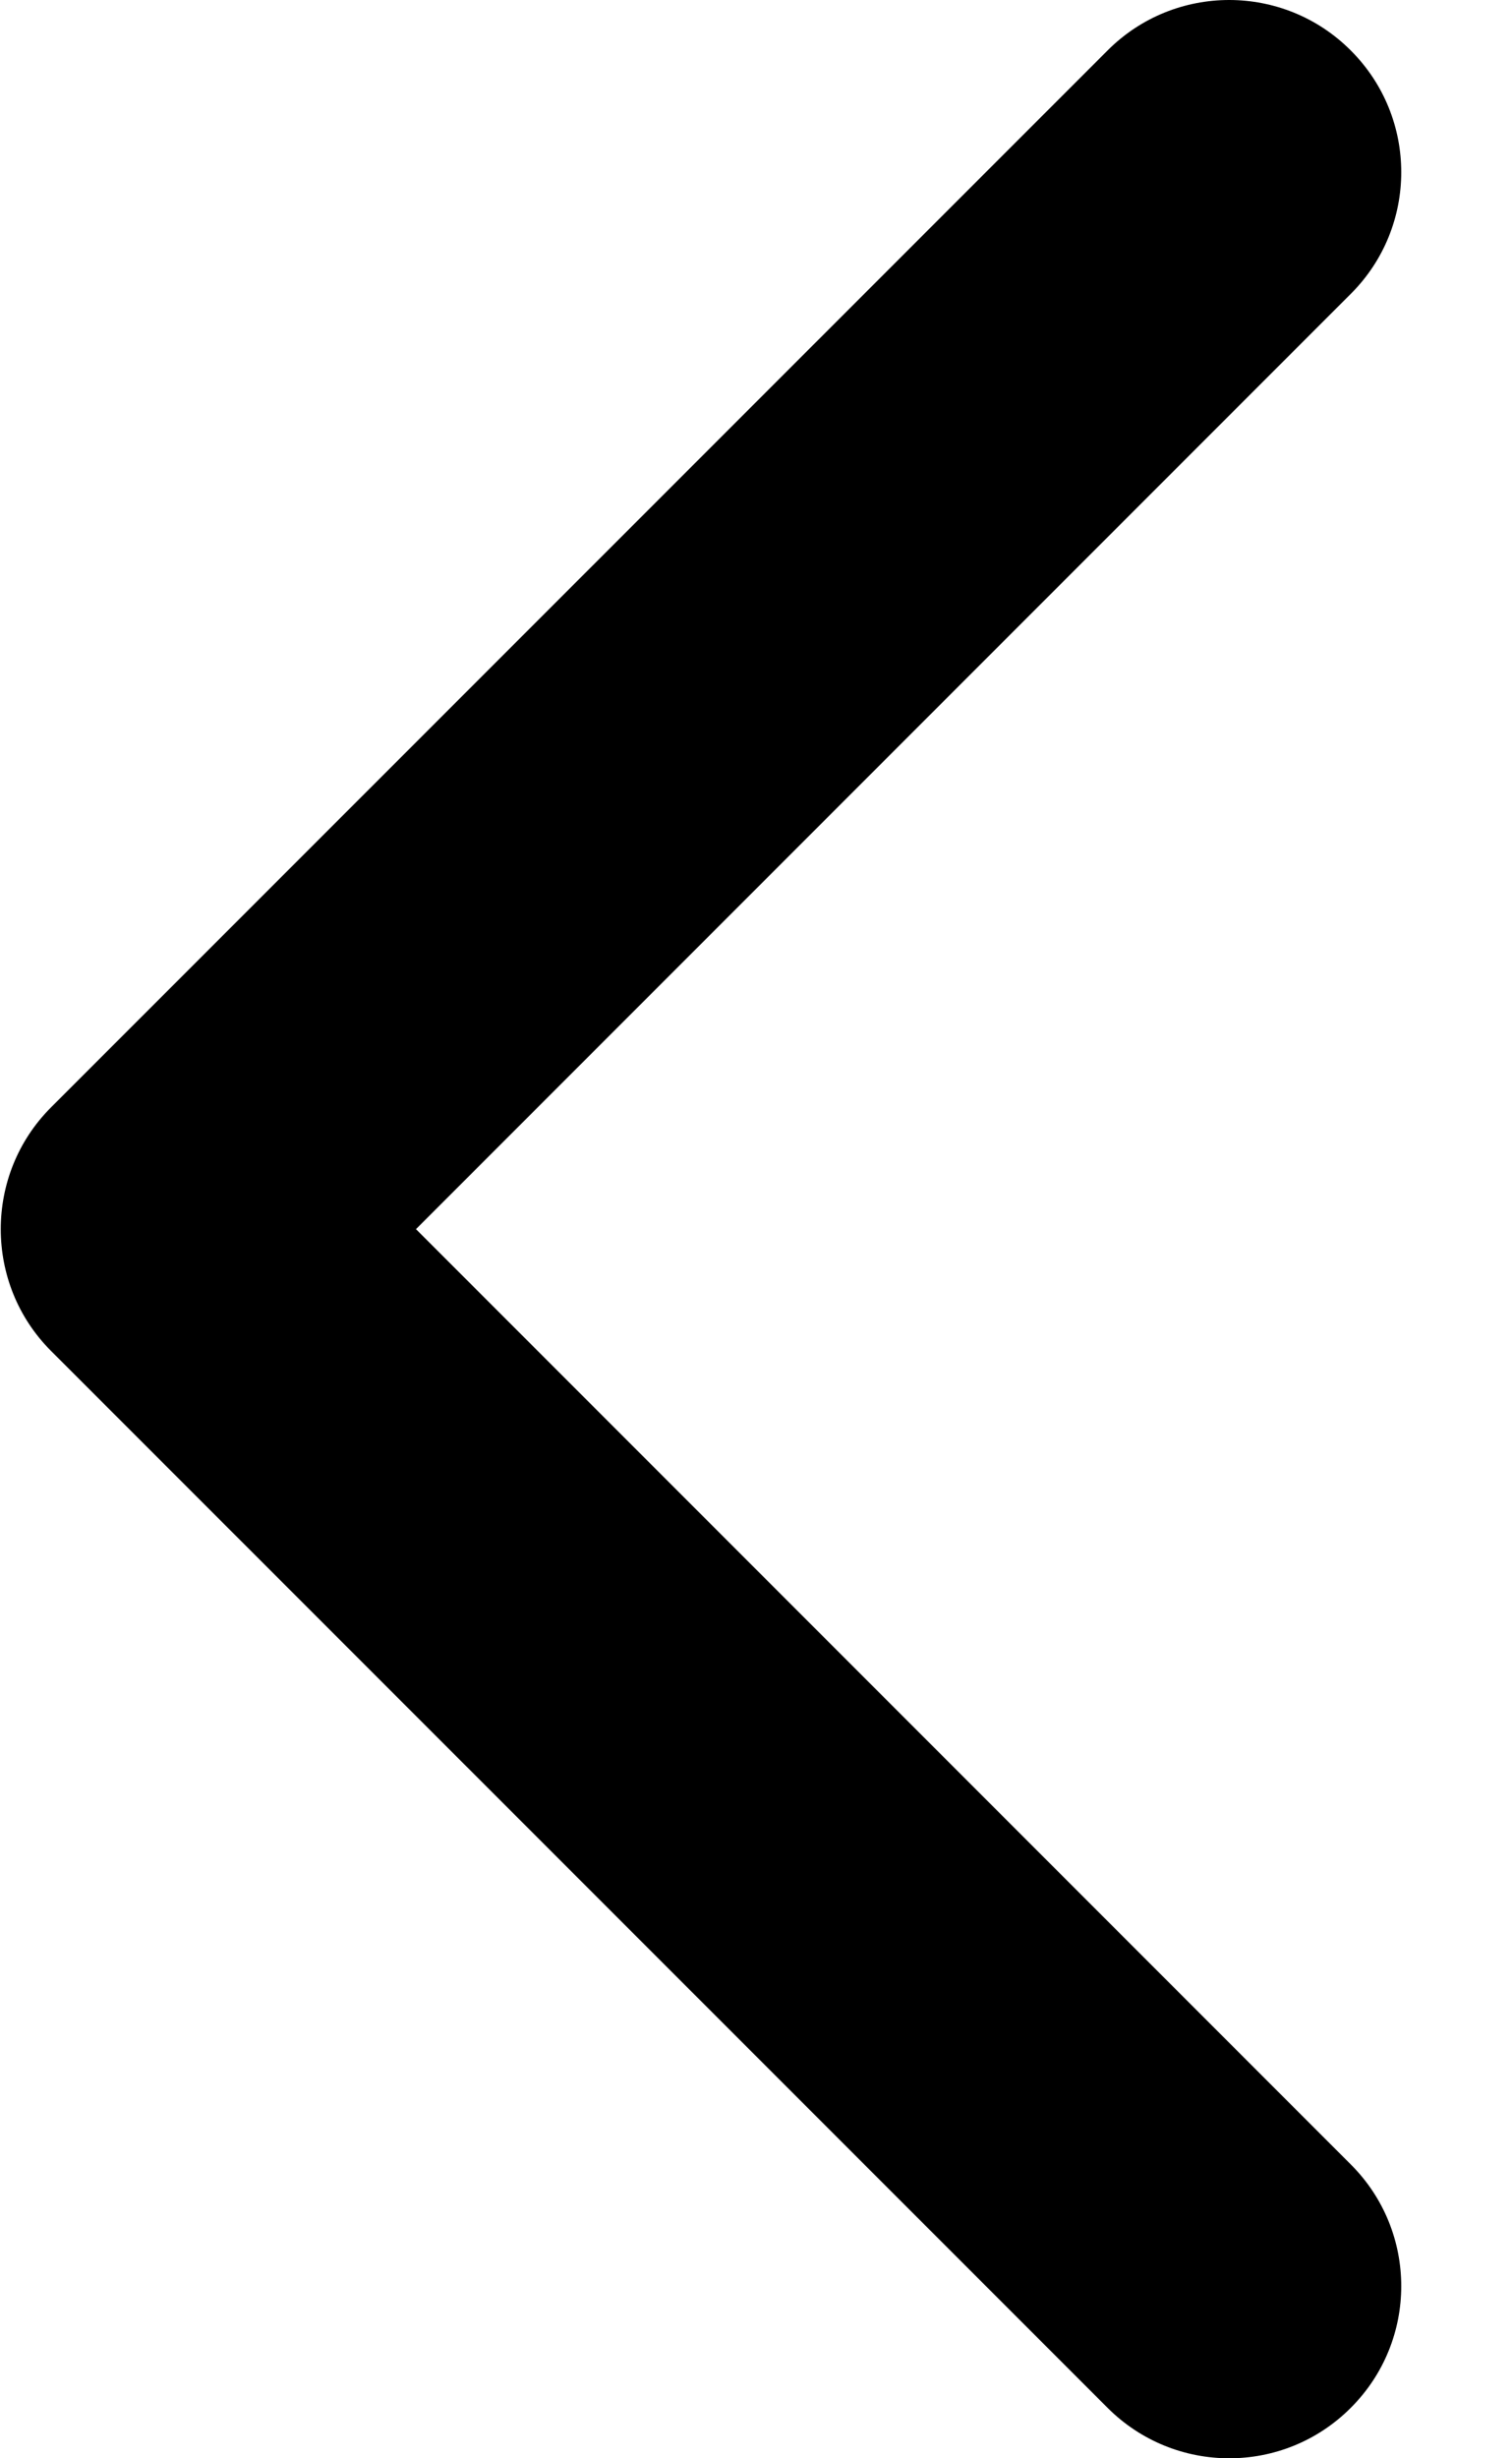 <svg width="8" height="13" viewBox="0 0 8 13" xmlns="http://www.w3.org/2000/svg">
<path d="M0.27 7.144L5.86 12.733C6.216 13.089 6.792 13.089 7.147 12.733C7.503 12.378 7.503 11.801 7.147 11.446L2.201 6.5L7.147 1.554C7.503 1.199 7.503 0.622 7.147 0.267C6.792 -0.089 6.215 -0.089 5.86 0.267L0.27 5.856C0.092 6.034 0.004 6.267 0.004 6.5C0.004 6.733 0.092 6.966 0.27 7.144Z" fill="currentColor"/>
</svg>
